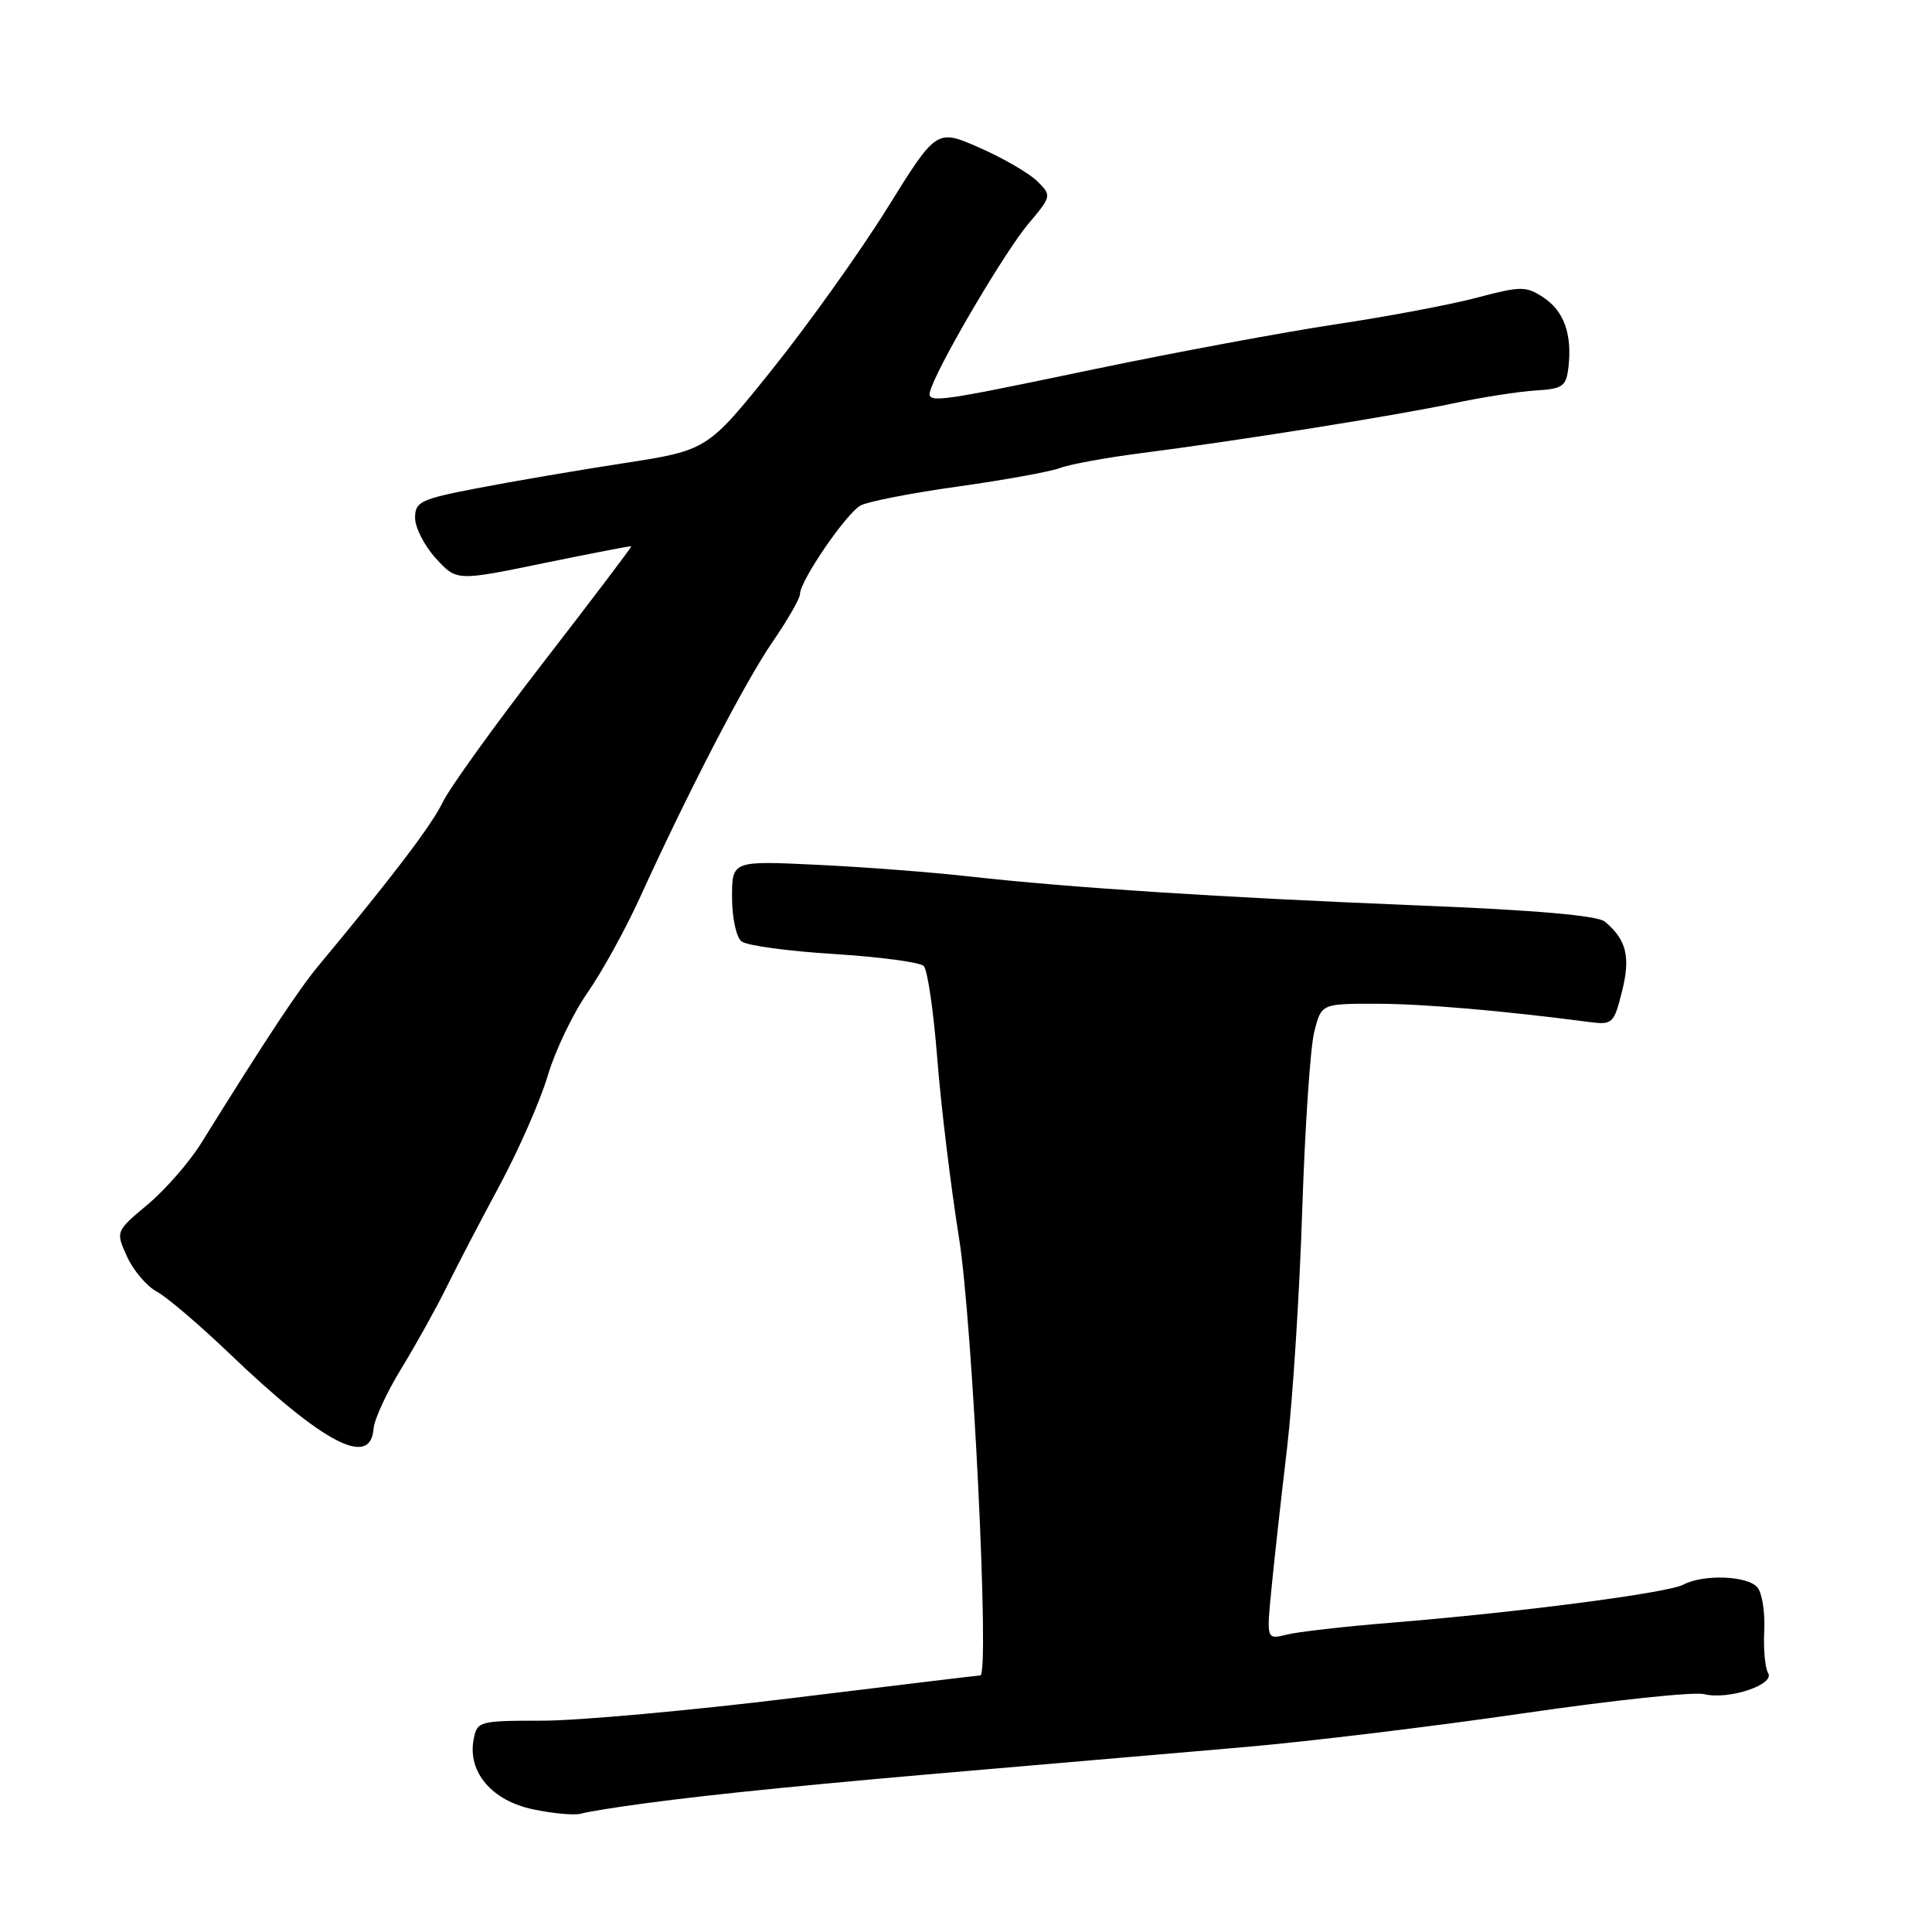 <?xml version="1.0" encoding="UTF-8" standalone="no"?>
<!DOCTYPE svg PUBLIC "-//W3C//DTD SVG 1.1//EN" "http://www.w3.org/Graphics/SVG/1.1/DTD/svg11.dtd" >
<svg xmlns="http://www.w3.org/2000/svg" xmlns:xlink="http://www.w3.org/1999/xlink" version="1.1" viewBox="0 0 256 256">
 <g >
 <path fill="currentColor"
d=" M 85.48 238.95 C 94.75 237.70 108.44 236.34 131.00 234.42 C 141.18 233.55 156.47 232.23 165.00 231.49 C 173.53 230.75 190.15 228.73 201.94 227.01 C 213.73 225.29 224.47 224.15 225.79 224.48 C 229.00 225.29 235.26 223.22 234.28 221.67 C 233.88 221.03 233.65 218.52 233.77 216.10 C 233.90 213.68 233.49 211.09 232.88 210.35 C 231.57 208.78 225.70 208.56 223.04 209.98 C 220.99 211.07 201.25 213.65 184.31 215.02 C 178.15 215.52 171.92 216.23 170.47 216.60 C 167.81 217.26 167.81 217.26 168.49 210.38 C 168.86 206.60 169.78 198.28 170.54 191.90 C 171.29 185.51 172.20 171.34 172.55 160.40 C 172.91 149.45 173.62 138.81 174.14 136.75 C 175.08 133.00 175.08 133.00 182.29 133.00 C 188.50 133.01 198.98 133.90 210.65 135.43 C 213.65 135.82 213.86 135.62 214.92 131.39 C 216.08 126.79 215.52 124.50 212.65 122.12 C 211.67 121.31 203.41 120.59 187.84 119.97 C 161.61 118.91 141.82 117.63 128.50 116.14 C 123.55 115.58 114.44 114.88 108.25 114.59 C 97.00 114.05 97.00 114.05 97.00 118.90 C 97.00 121.59 97.56 124.20 98.25 124.74 C 98.94 125.29 104.45 126.04 110.50 126.41 C 116.55 126.79 121.90 127.50 122.40 128.00 C 122.90 128.50 123.70 133.99 124.19 140.21 C 124.67 146.42 125.97 157.12 127.07 164.00 C 128.87 175.17 131.15 222.00 129.90 222.00 C 129.68 222.00 118.47 223.35 105.00 225.00 C 91.53 226.65 76.61 228.00 71.87 228.00 C 63.48 228.00 63.22 228.07 62.76 230.47 C 61.93 234.80 65.18 238.62 70.66 239.75 C 73.32 240.31 76.16 240.56 76.98 240.32 C 77.79 240.08 81.62 239.46 85.48 238.95 Z  M 49.50 189.30 C 49.59 188.08 51.25 184.48 53.20 181.30 C 55.15 178.11 57.85 173.25 59.20 170.50 C 60.55 167.75 63.72 161.68 66.24 157.00 C 68.75 152.32 71.61 145.80 72.59 142.50 C 73.57 139.20 75.94 134.26 77.85 131.53 C 79.76 128.79 82.86 123.17 84.75 119.03 C 91.24 104.79 98.72 90.37 102.35 85.08 C 104.36 82.16 106.00 79.30 106.00 78.73 C 106.00 76.96 112.14 68.00 114.05 66.97 C 115.04 66.45 120.86 65.31 126.98 64.46 C 133.11 63.60 139.17 62.50 140.47 62.01 C 141.76 61.52 146.57 60.64 151.16 60.05 C 164.23 58.37 184.81 55.09 192.50 53.46 C 196.35 52.64 201.30 51.87 203.50 51.74 C 207.09 51.52 207.53 51.21 207.83 48.63 C 208.33 44.25 207.22 41.19 204.49 39.40 C 202.20 37.90 201.53 37.90 195.75 39.43 C 192.31 40.35 183.88 41.94 177.00 42.97 C 170.12 44.01 155.72 46.68 145.00 48.92 C 122.47 53.61 122.56 53.60 123.45 51.25 C 125.02 47.14 133.28 33.20 136.21 29.72 C 139.36 25.98 139.37 25.93 137.45 24.02 C 136.38 22.96 132.94 20.96 129.80 19.58 C 124.10 17.07 124.10 17.07 117.58 27.56 C 114.00 33.32 107.16 42.90 102.40 48.85 C 93.73 59.66 93.73 59.66 82.62 61.38 C 76.50 62.32 67.79 63.81 63.25 64.69 C 55.71 66.14 55.00 66.48 55.00 68.62 C 55.00 69.91 56.24 72.33 57.75 73.98 C 60.50 77.00 60.50 77.00 72.00 74.63 C 78.33 73.33 83.57 72.32 83.65 72.38 C 83.74 72.45 78.51 79.35 72.03 87.73 C 65.55 96.10 59.53 104.47 58.65 106.32 C 57.25 109.28 51.97 116.22 42.17 128.00 C 39.56 131.14 35.28 137.61 26.65 151.49 C 25.08 154.01 21.89 157.66 19.56 159.61 C 15.32 163.16 15.32 163.16 16.83 166.50 C 17.67 168.34 19.44 170.43 20.77 171.14 C 22.10 171.86 26.41 175.53 30.35 179.30 C 42.87 191.29 49.12 194.56 49.50 189.30 Z "/>
</g>
</svg>